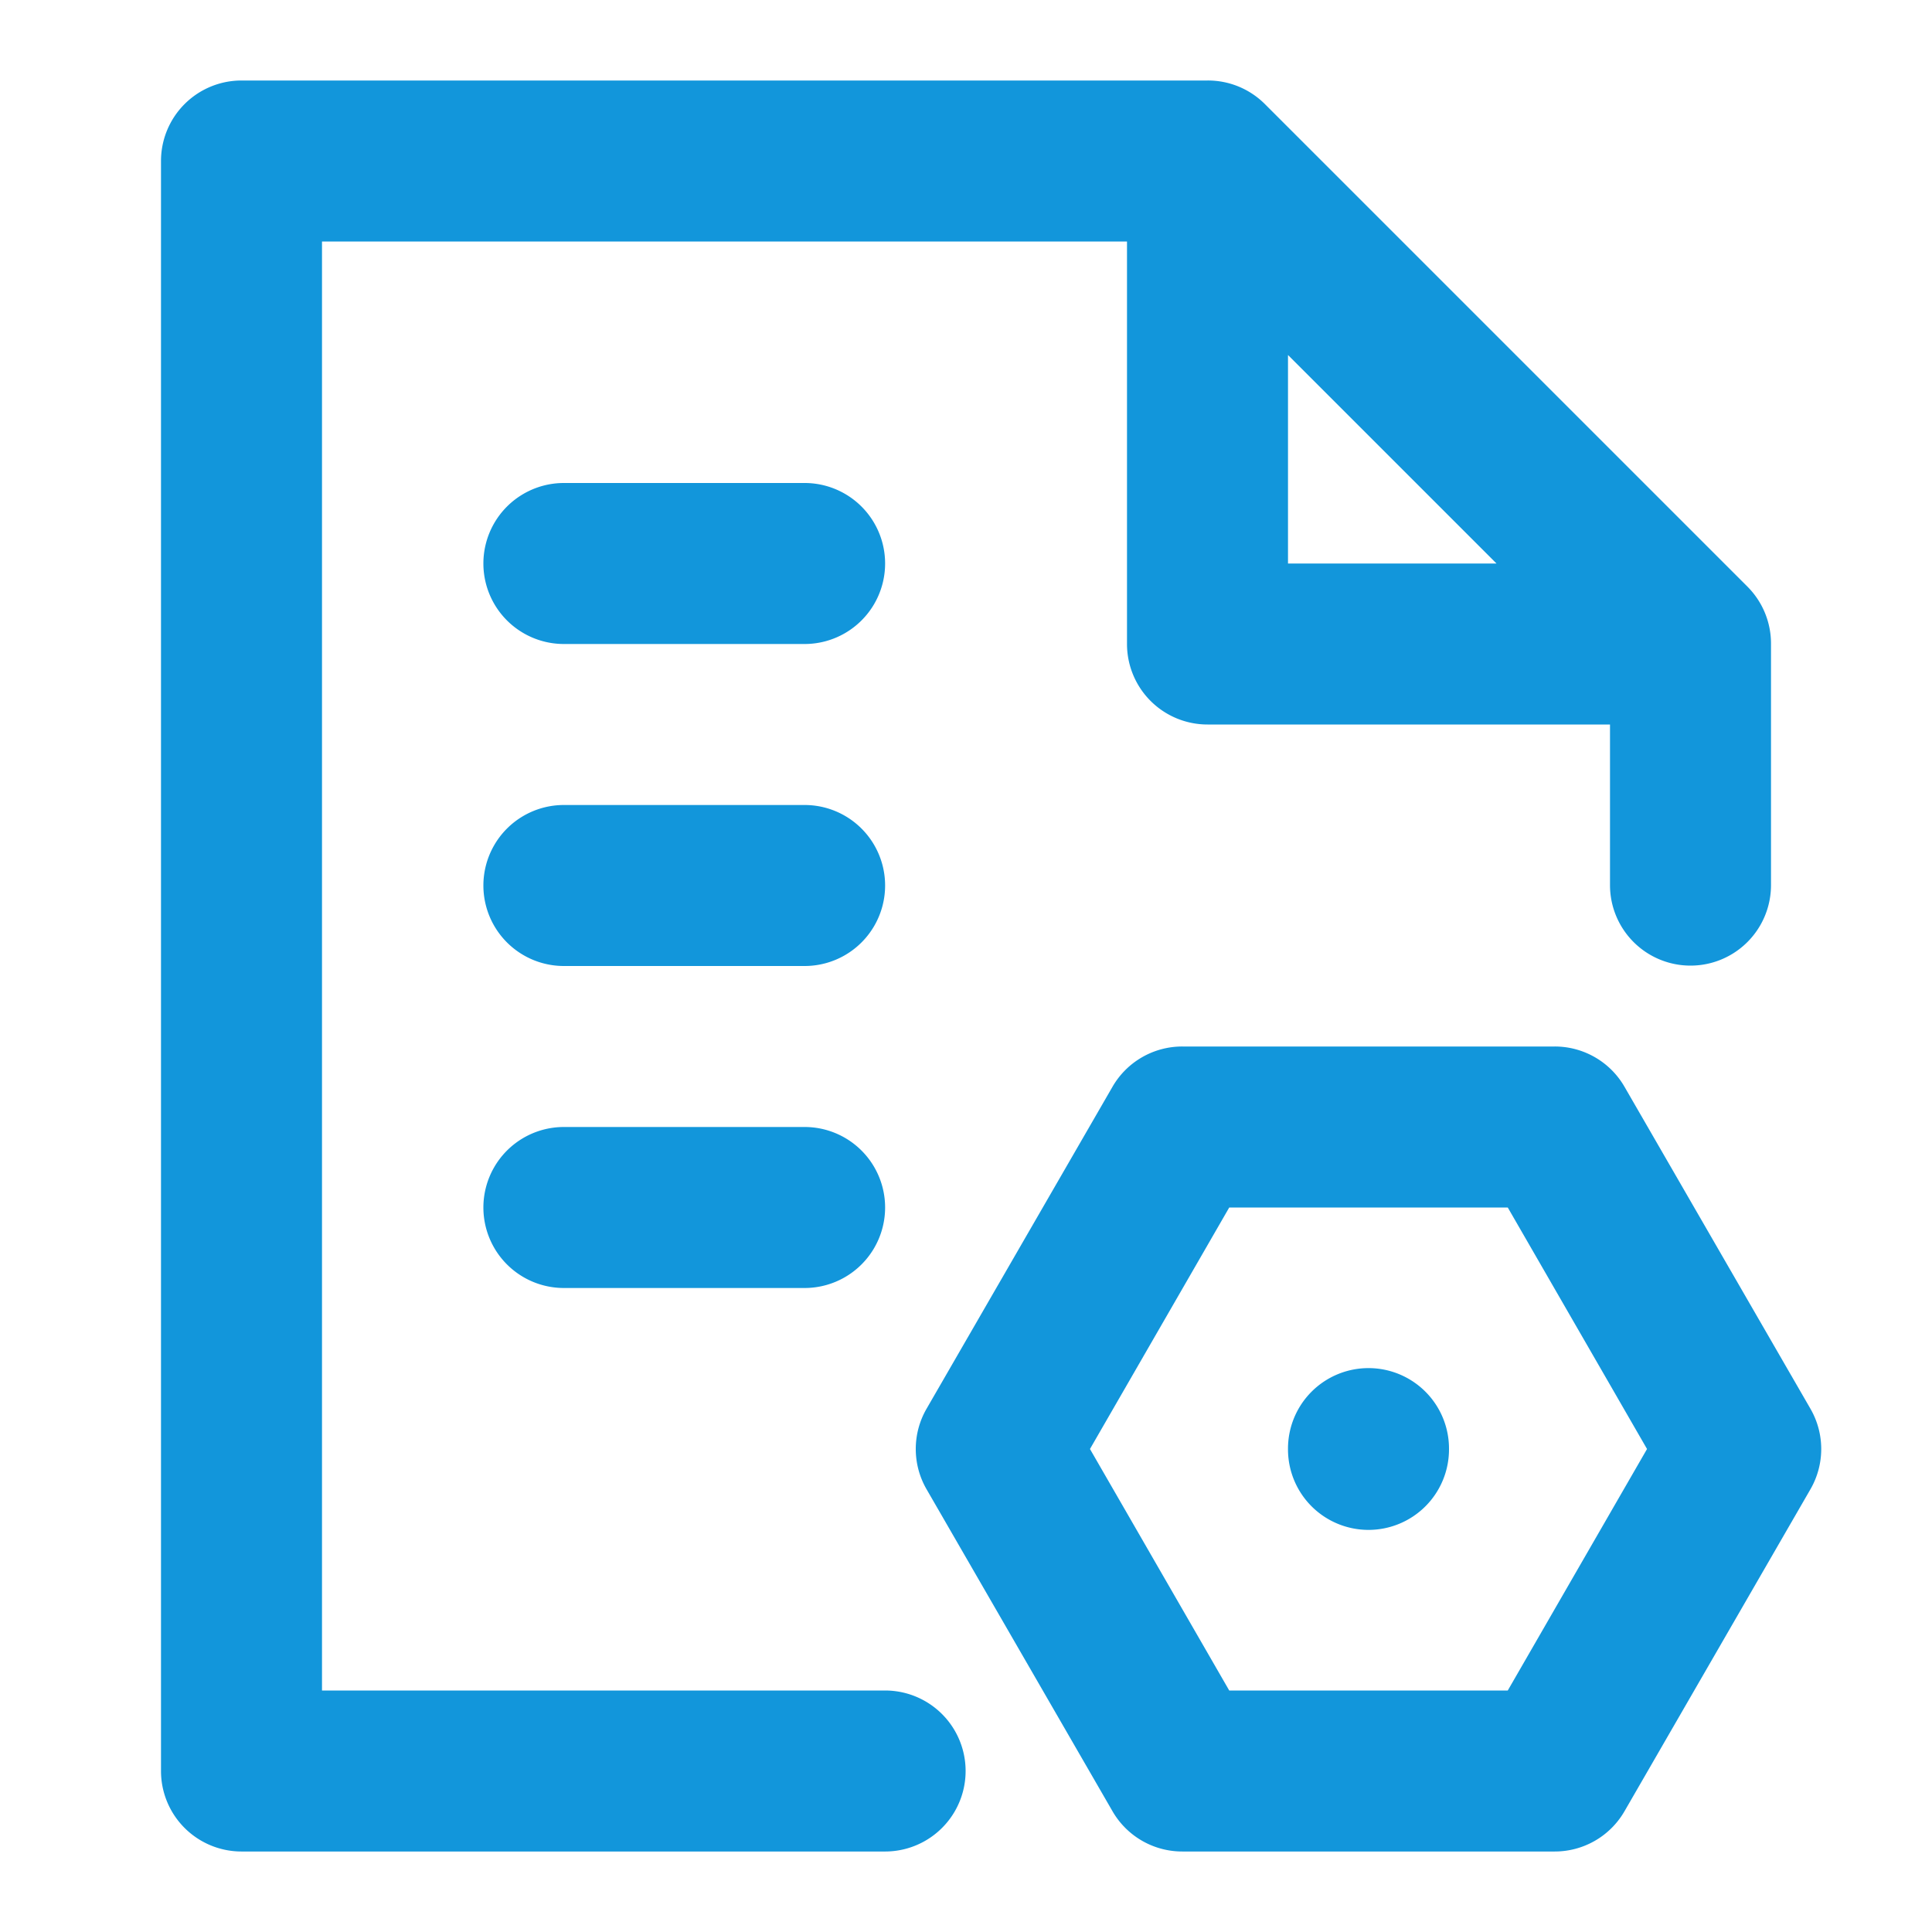 <?xml version="1.0" standalone="no"?><!DOCTYPE svg PUBLIC "-//W3C//DTD SVG 1.1//EN" "http://www.w3.org/Graphics/SVG/1.1/DTD/svg11.dtd"><svg t="1594288038771" class="icon" viewBox="0 0 1024 1024" version="1.1" xmlns="http://www.w3.org/2000/svg" p-id="9155" xmlns:xlink="http://www.w3.org/1999/xlink" width="200" height="200"><defs><style type="text/css"></style></defs><path d="M469.333 896H170.667V128h426.667v213.333a42.667 42.667 0 0 0 42.667 42.667h213.333v85.333a42.667 42.667 0 0 0 85.333 0V341.333a42.667 42.667 0 0 0-12.373-30.293l-256-256A42.667 42.667 0 0 0 640 42.667H128a42.667 42.667 0 0 0-42.667 42.667v853.333a42.667 42.667 0 0 0 42.667 42.667h341.333a42.667 42.667 0 0 0 0-85.333z m213.333-707.84L793.173 298.667H682.667z" p-id="9156" fill="#1296db"></path><path d="M959.573 746.667l-98.56-170.667a42.667 42.667 0 0 0-37.12-21.333h-197.12a42.667 42.667 0 0 0-37.12 21.333l-98.56 170.667a42.667 42.667 0 0 0 0 42.667l98.56 170.667a42.667 42.667 0 0 0 37.12 21.333h197.12a42.667 42.667 0 0 0 37.12-21.333l98.56-170.667a42.667 42.667 0 0 0 0-42.667zM799.147 896h-147.627l-73.813-128 73.813-128h147.627l73.813 128z" p-id="9157" fill="#1296db"></path><path d="M725.333 768m-42.667 0a42.667 42.667 0 1 0 85.333 0 42.667 42.667 0 1 0-85.333 0Z" p-id="9158" fill="#1296db"></path><path d="M426.667 256H298.667a42.667 42.667 0 0 0 0 85.333h128a42.667 42.667 0 0 0 0-85.333zM426.667 426.667H298.667a42.667 42.667 0 0 0 0 85.333h128a42.667 42.667 0 0 0 0-85.333zM426.667 597.333H298.667a42.667 42.667 0 0 0 0 85.333h128a42.667 42.667 0 0 0 0-85.333z" p-id="9159" fill="#1296db"></path></svg>